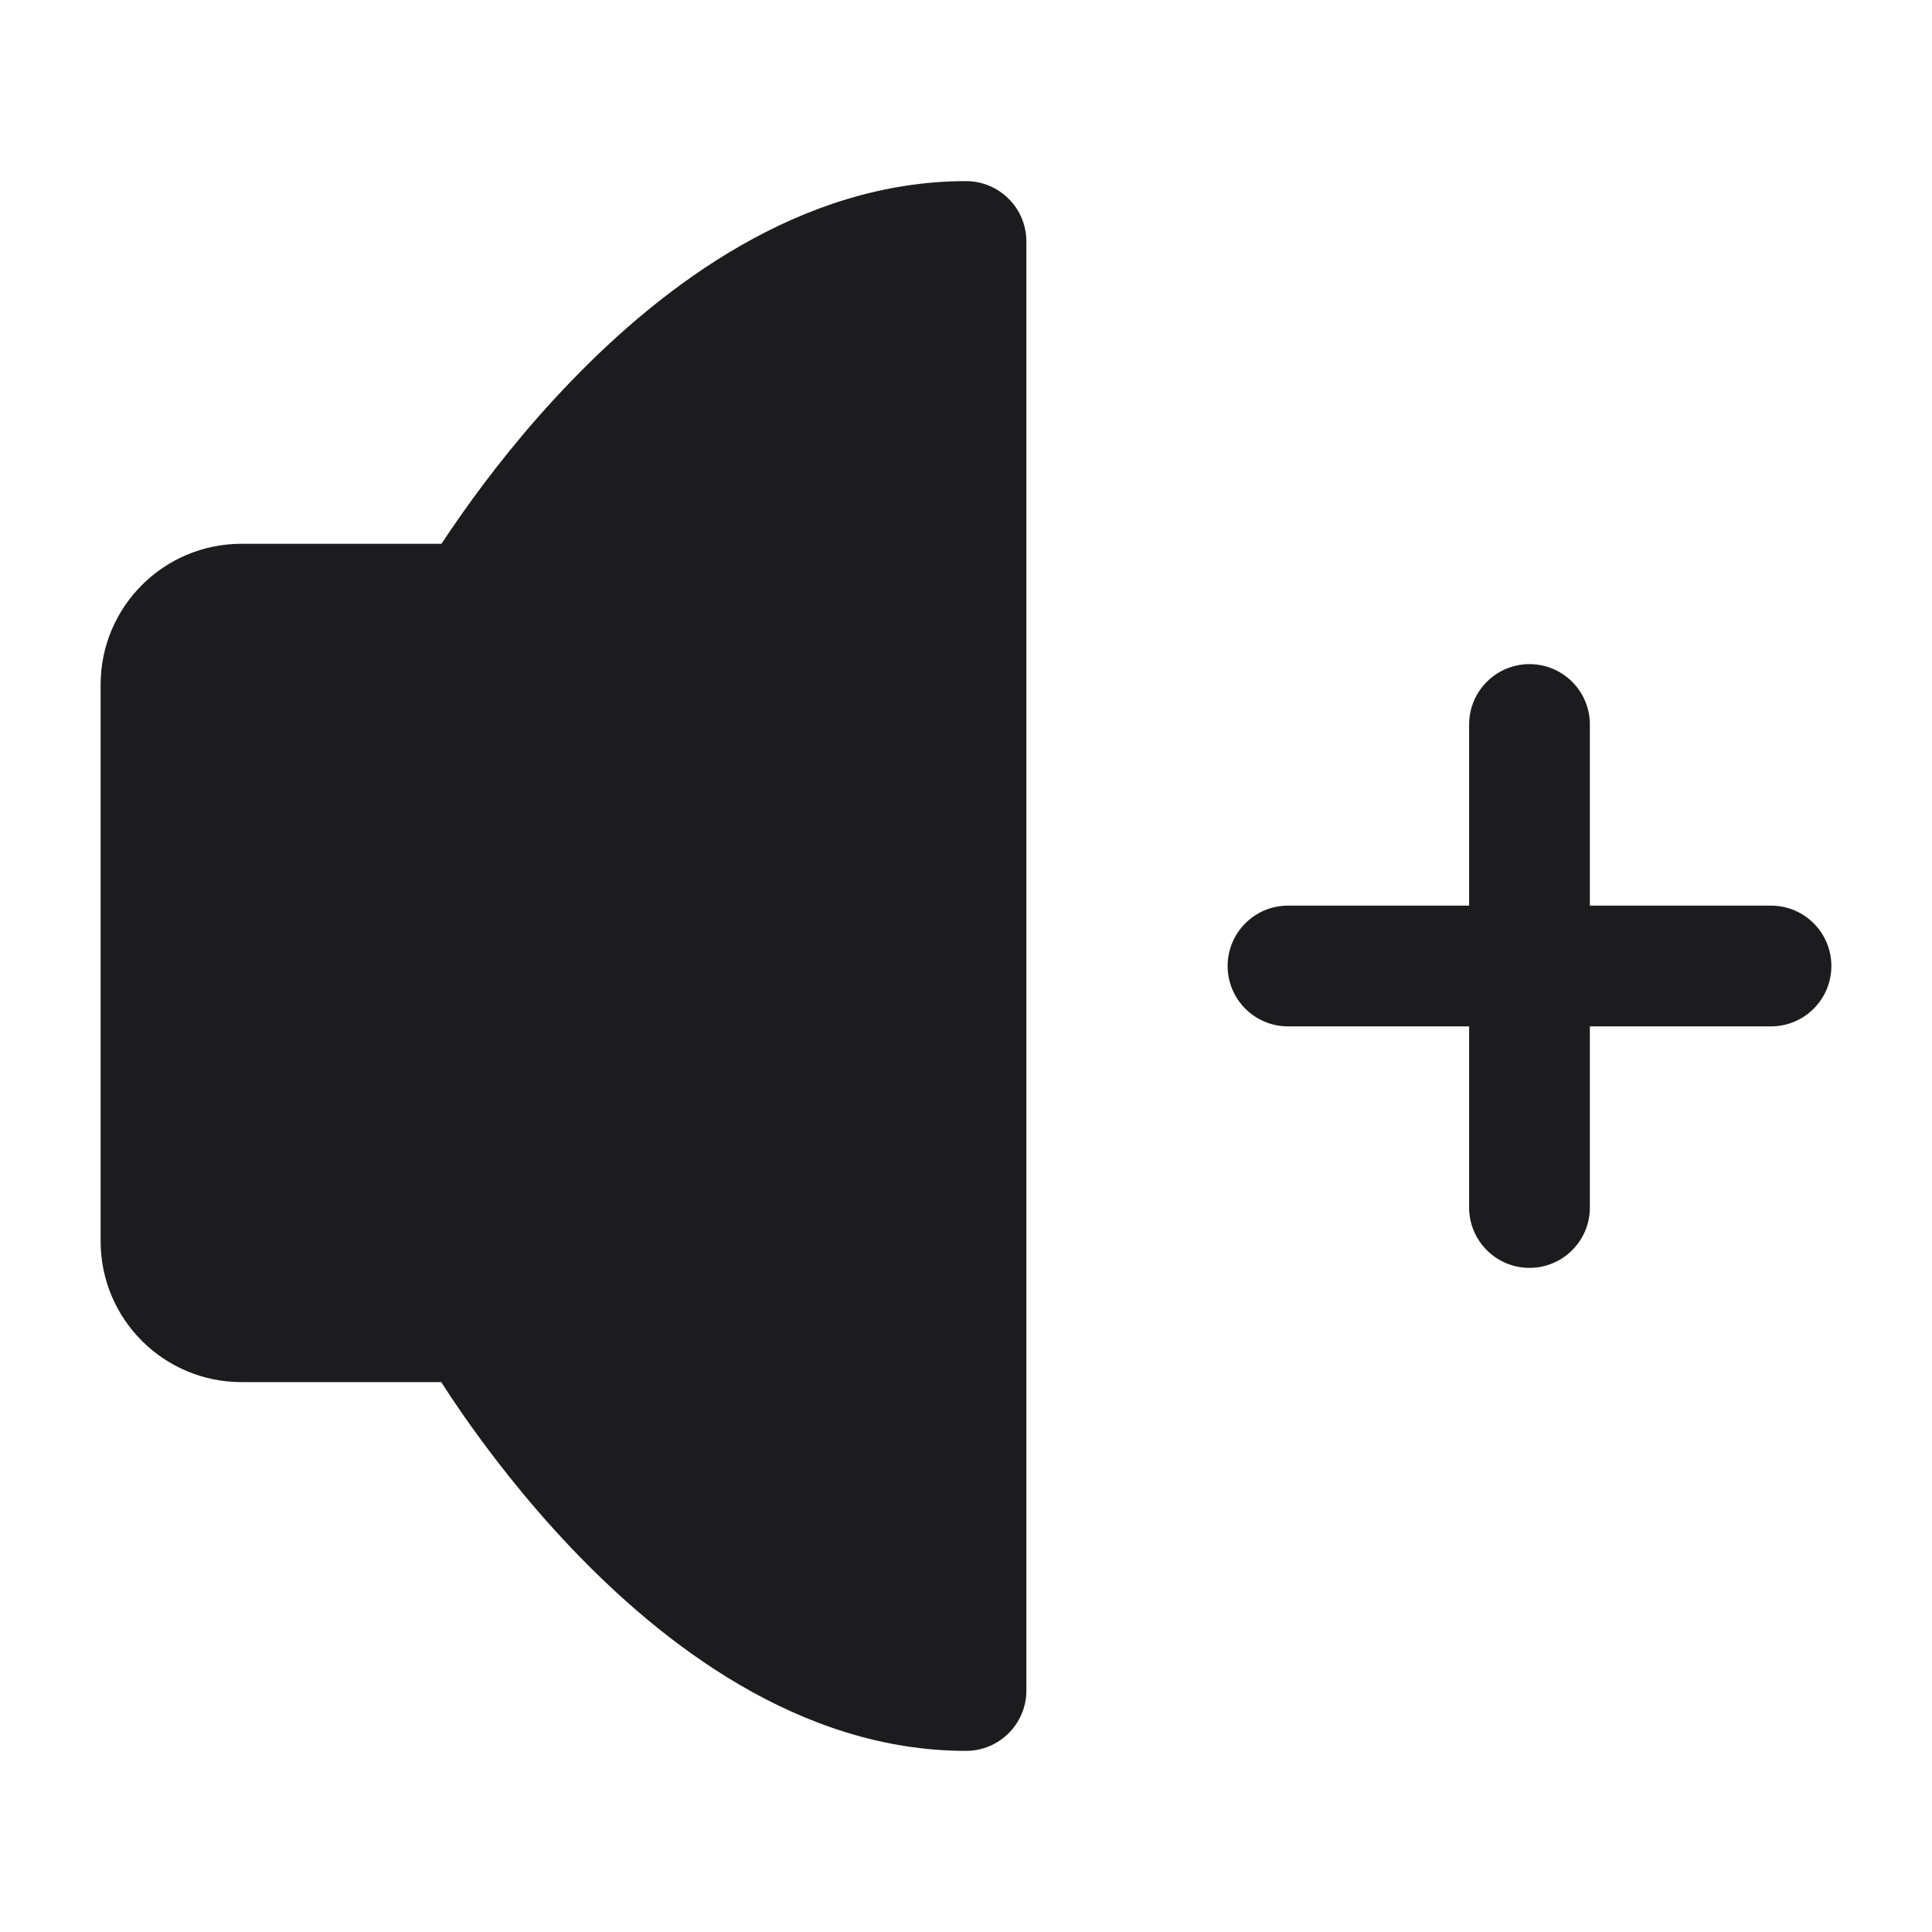 <svg width="24" height="24" viewBox="0 0 24 24" fill="none" xmlns="http://www.w3.org/2000/svg">
<path d="M12 3V21C8.5 21 5.899 16.419 5.899 16.419H3C2.448 16.419 2 15.972 2 15.419V8.505C2 7.953 2.448 7.505 3 7.505H5.899C5.899 7.505 8.5 3 12 3Z" fill="#1C1B1E"/>
<path fill-rule="evenodd" clip-rule="evenodd" d="M6.549 7.881C6.549 7.881 6.549 7.88 6.549 7.88L6.549 7.881ZM6.549 7.88L6.549 7.88L6.553 7.873L6.572 7.842C6.589 7.813 6.616 7.77 6.652 7.713C6.724 7.599 6.832 7.434 6.973 7.234C7.256 6.834 7.666 6.302 8.177 5.774C9.041 4.879 10.101 4.086 11.25 3.833V20.165C10.105 19.909 9.046 19.104 8.181 18.193C7.67 17.655 7.259 17.115 6.976 16.707C6.835 16.504 6.727 16.336 6.655 16.22C6.619 16.162 6.592 16.118 6.574 16.088L6.556 16.056L6.552 16.05L6.551 16.049C6.551 16.049 6.551 16.049 6.551 16.049C6.551 16.049 6.551 16.049 6.551 16.049C6.551 16.049 6.551 16.049 6.551 16.049C6.551 16.049 6.551 16.049 6.551 16.049C6.418 15.814 6.169 15.669 5.899 15.669H3C2.862 15.669 2.75 15.558 2.75 15.419V8.505C2.75 8.367 2.862 8.255 3 8.255H5.899C6.167 8.255 6.415 8.113 6.549 7.881M5.481 17.169C5.553 17.282 5.641 17.415 5.744 17.563C6.058 18.015 6.516 18.619 7.093 19.226C8.218 20.41 9.93 21.75 12 21.75C12.414 21.75 12.75 21.414 12.75 21V3C12.75 2.586 12.414 2.25 12 2.25C9.935 2.25 8.224 3.565 7.098 4.732C6.52 5.329 6.062 5.924 5.748 6.369C5.645 6.515 5.556 6.645 5.484 6.755H3C2.034 6.755 1.25 7.539 1.25 8.505V15.419C1.25 16.386 2.034 17.169 3 17.169H5.481Z" fill="#1C1B1E"/>
<path fill-rule="evenodd" clip-rule="evenodd" d="M15.25 12C15.25 11.586 15.586 11.25 16 11.25H22C22.414 11.25 22.75 11.586 22.75 12C22.75 12.414 22.414 12.75 22 12.75H16C15.586 12.75 15.25 12.414 15.25 12Z" fill="#1C1B1E"/>
<path fill-rule="evenodd" clip-rule="evenodd" d="M19 8.25C19.414 8.25 19.75 8.586 19.75 9V15C19.75 15.414 19.414 15.75 19 15.75C18.586 15.75 18.25 15.414 18.25 15V9C18.25 8.586 18.586 8.25 19 8.25Z" fill="#1C1B1E"/>
</svg>
